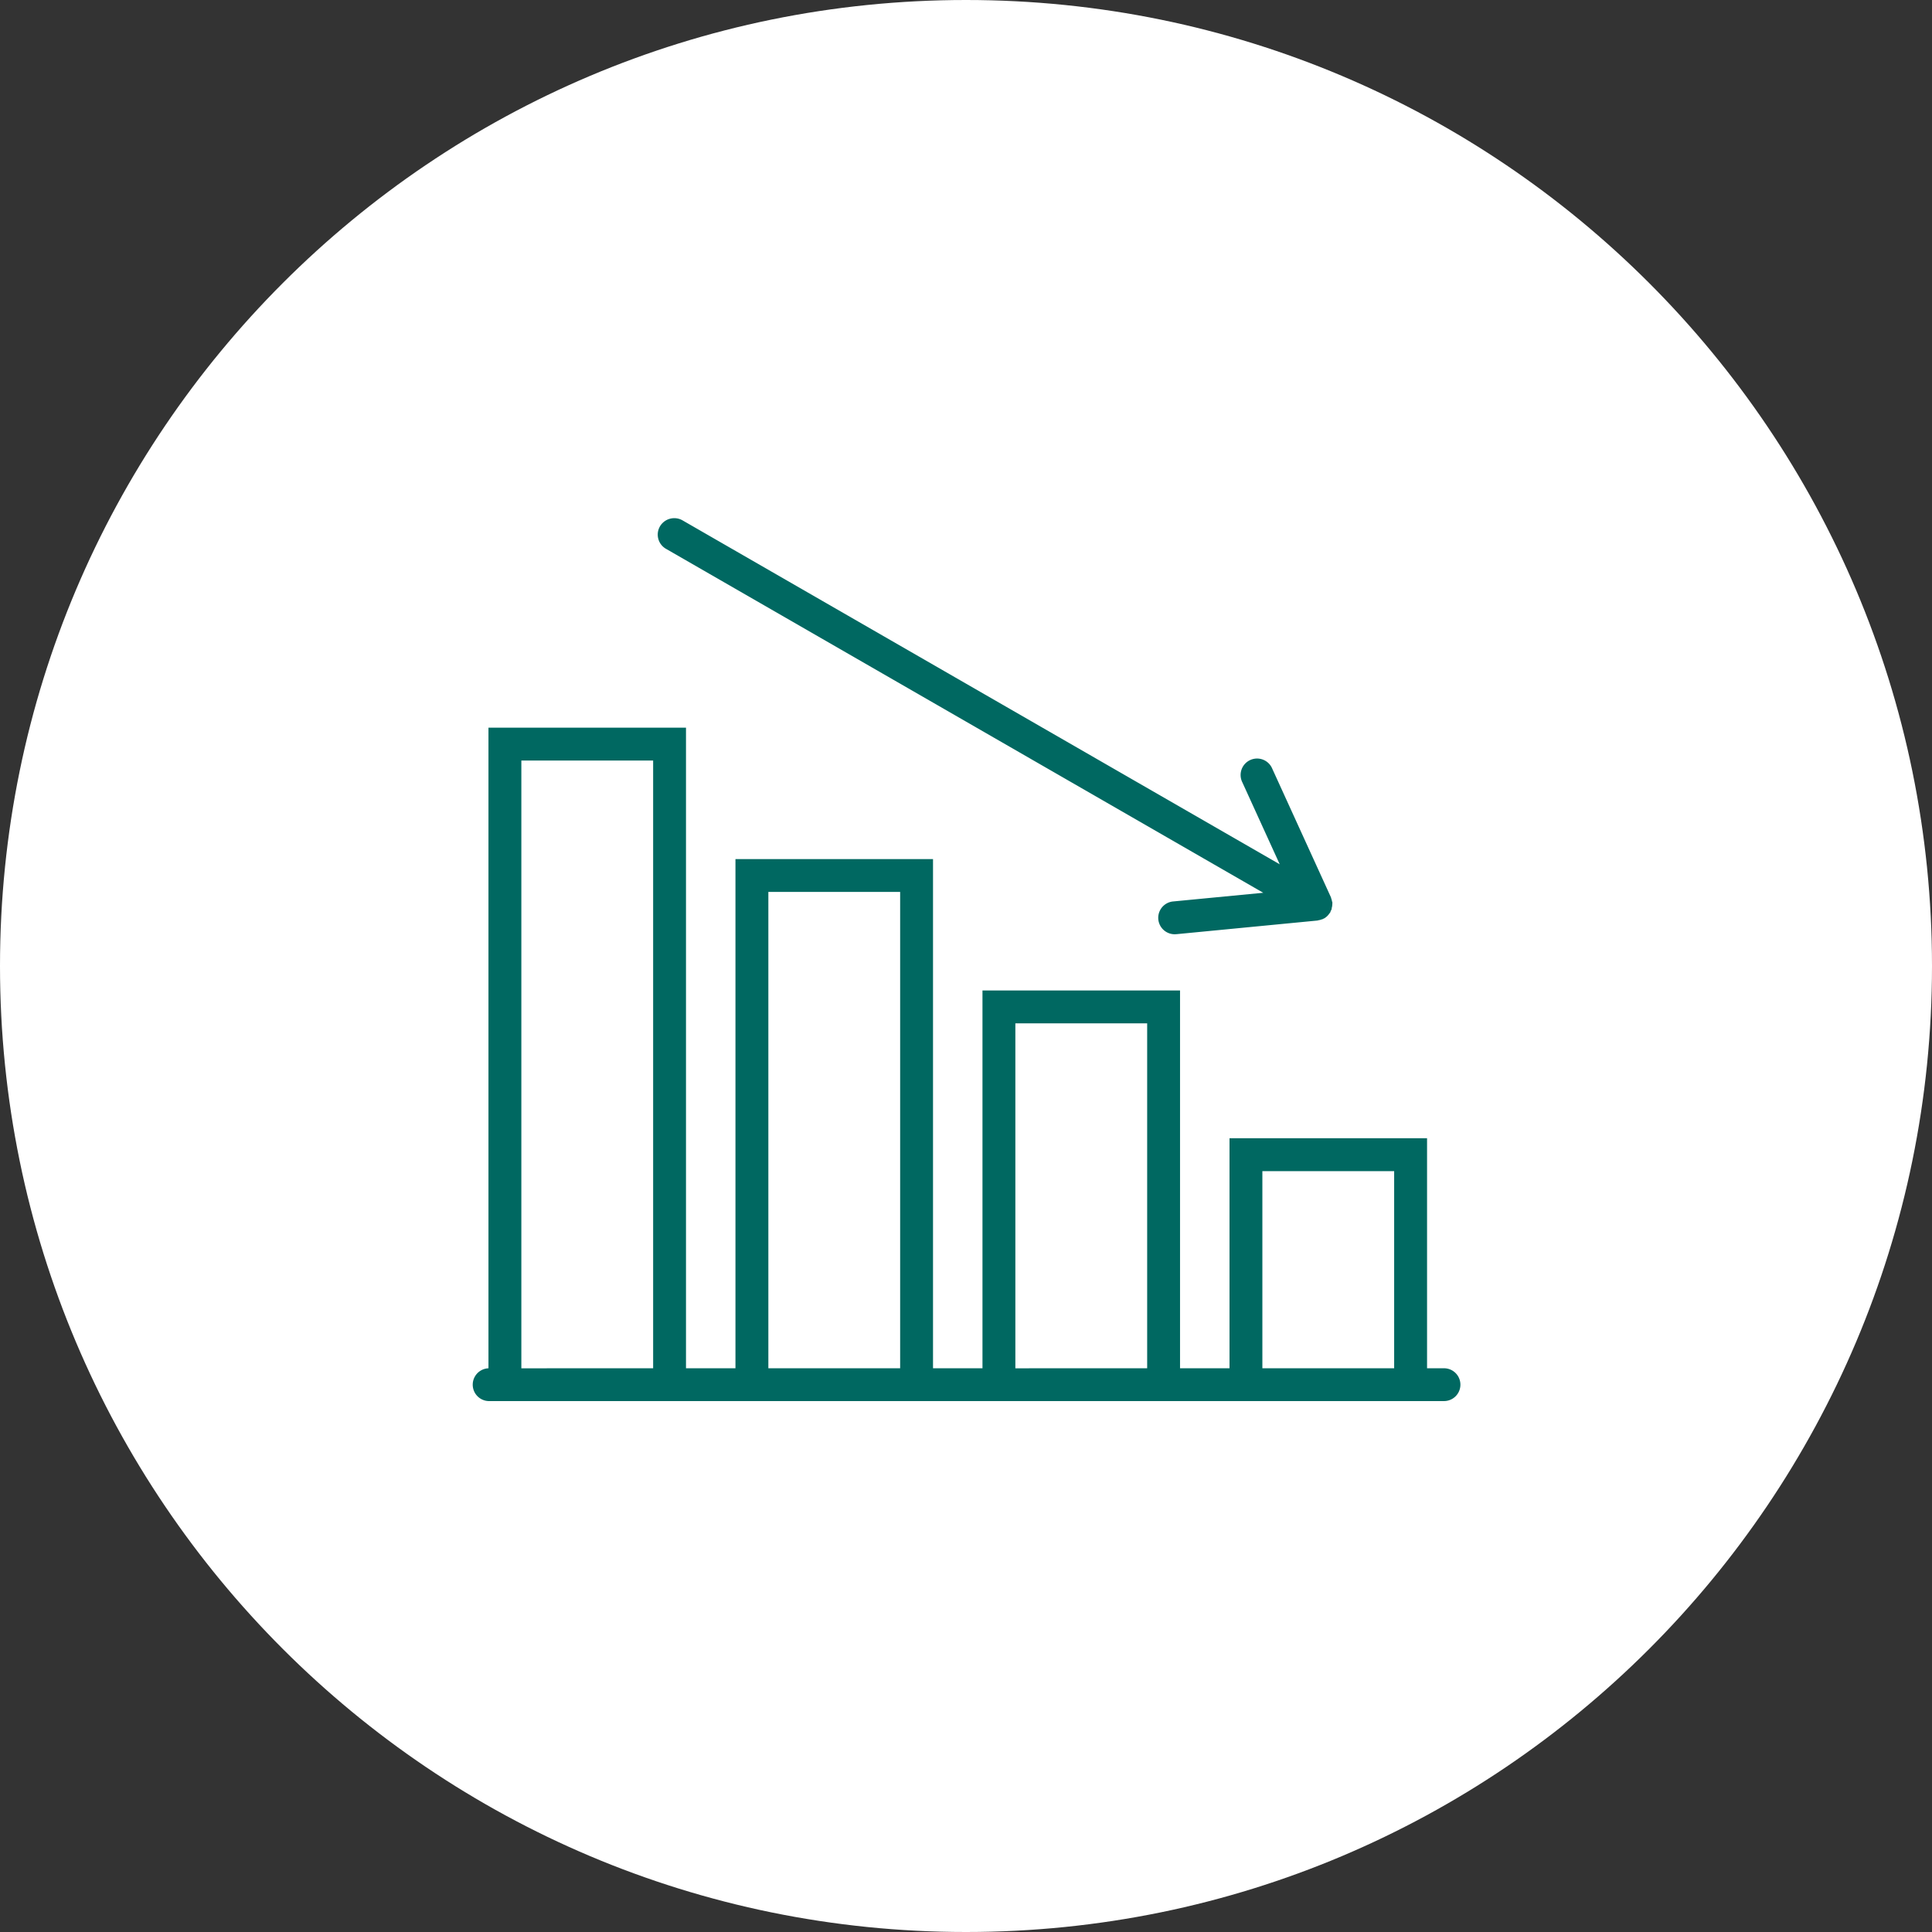 <svg xmlns="http://www.w3.org/2000/svg" width="140" height="140" viewBox="0 0 140 140"><rect x="0" y="0" width="140" height="140" fill="#333333" stroke="none"/><g><g><path fill="#fff" d="M70 0c38.66 0 70 31.34 70 70s-31.34 70-70 70S0 108.66 0 70 31.34 0 70 0z"/></g><g><path fill="#006861" d="M104.603 99.15a1.189 1.189 0 1 1 0 2.377H35.396a1.189 1.189 0 0 1 0-2.376V52.728H49.71V99.15h3.584V62.253H67.61v36.898h3.584V71.772H85.51v27.379h3.585V82.482h14.315v16.669zm-57.274 0V55.112h-9.55v44.04zm17.899 0V64.63h-9.55v34.52zm17.9 0V74.156h-9.551v24.996zm17.898 0V84.867h-9.55V99.15zM48.261 39.77a1.186 1.186 0 0 1-.437-1.628 1.203 1.203 0 0 1 1.632-.436l43.278 24.925-2.708-5.938a1.192 1.192 0 1 1 2.167-.99l4.253 9.322c.011.03.011.058.024.094.024.058.04.122.052.192.006.028.023.058.03.086 0 .018-.007.03-.007.04.007.048 0 .088-.005.134a.716.716 0 0 1-.03.192c-.01.047-.01.094-.023.14-.017.04-.041.076-.058.116-.018.036-.018.064-.035.094-.023.04-.053.068-.08.104a1.022 1.022 0 0 1-.055.076c-.016.016-.028.028-.04.046a1.13 1.13 0 0 1-.28.22c-.017.006-.028.006-.04.018h-.013c-.01.006-.022.018-.034.024-.012.012-.034.006-.046.012-.094.034-.18.062-.28.074-.017 0-.029.018-.052.018l-10.215.988c-.04 0-.08.006-.117.006a1.191 1.191 0 0 1-.116-2.378l6.514-.627z"/></g></g></svg>